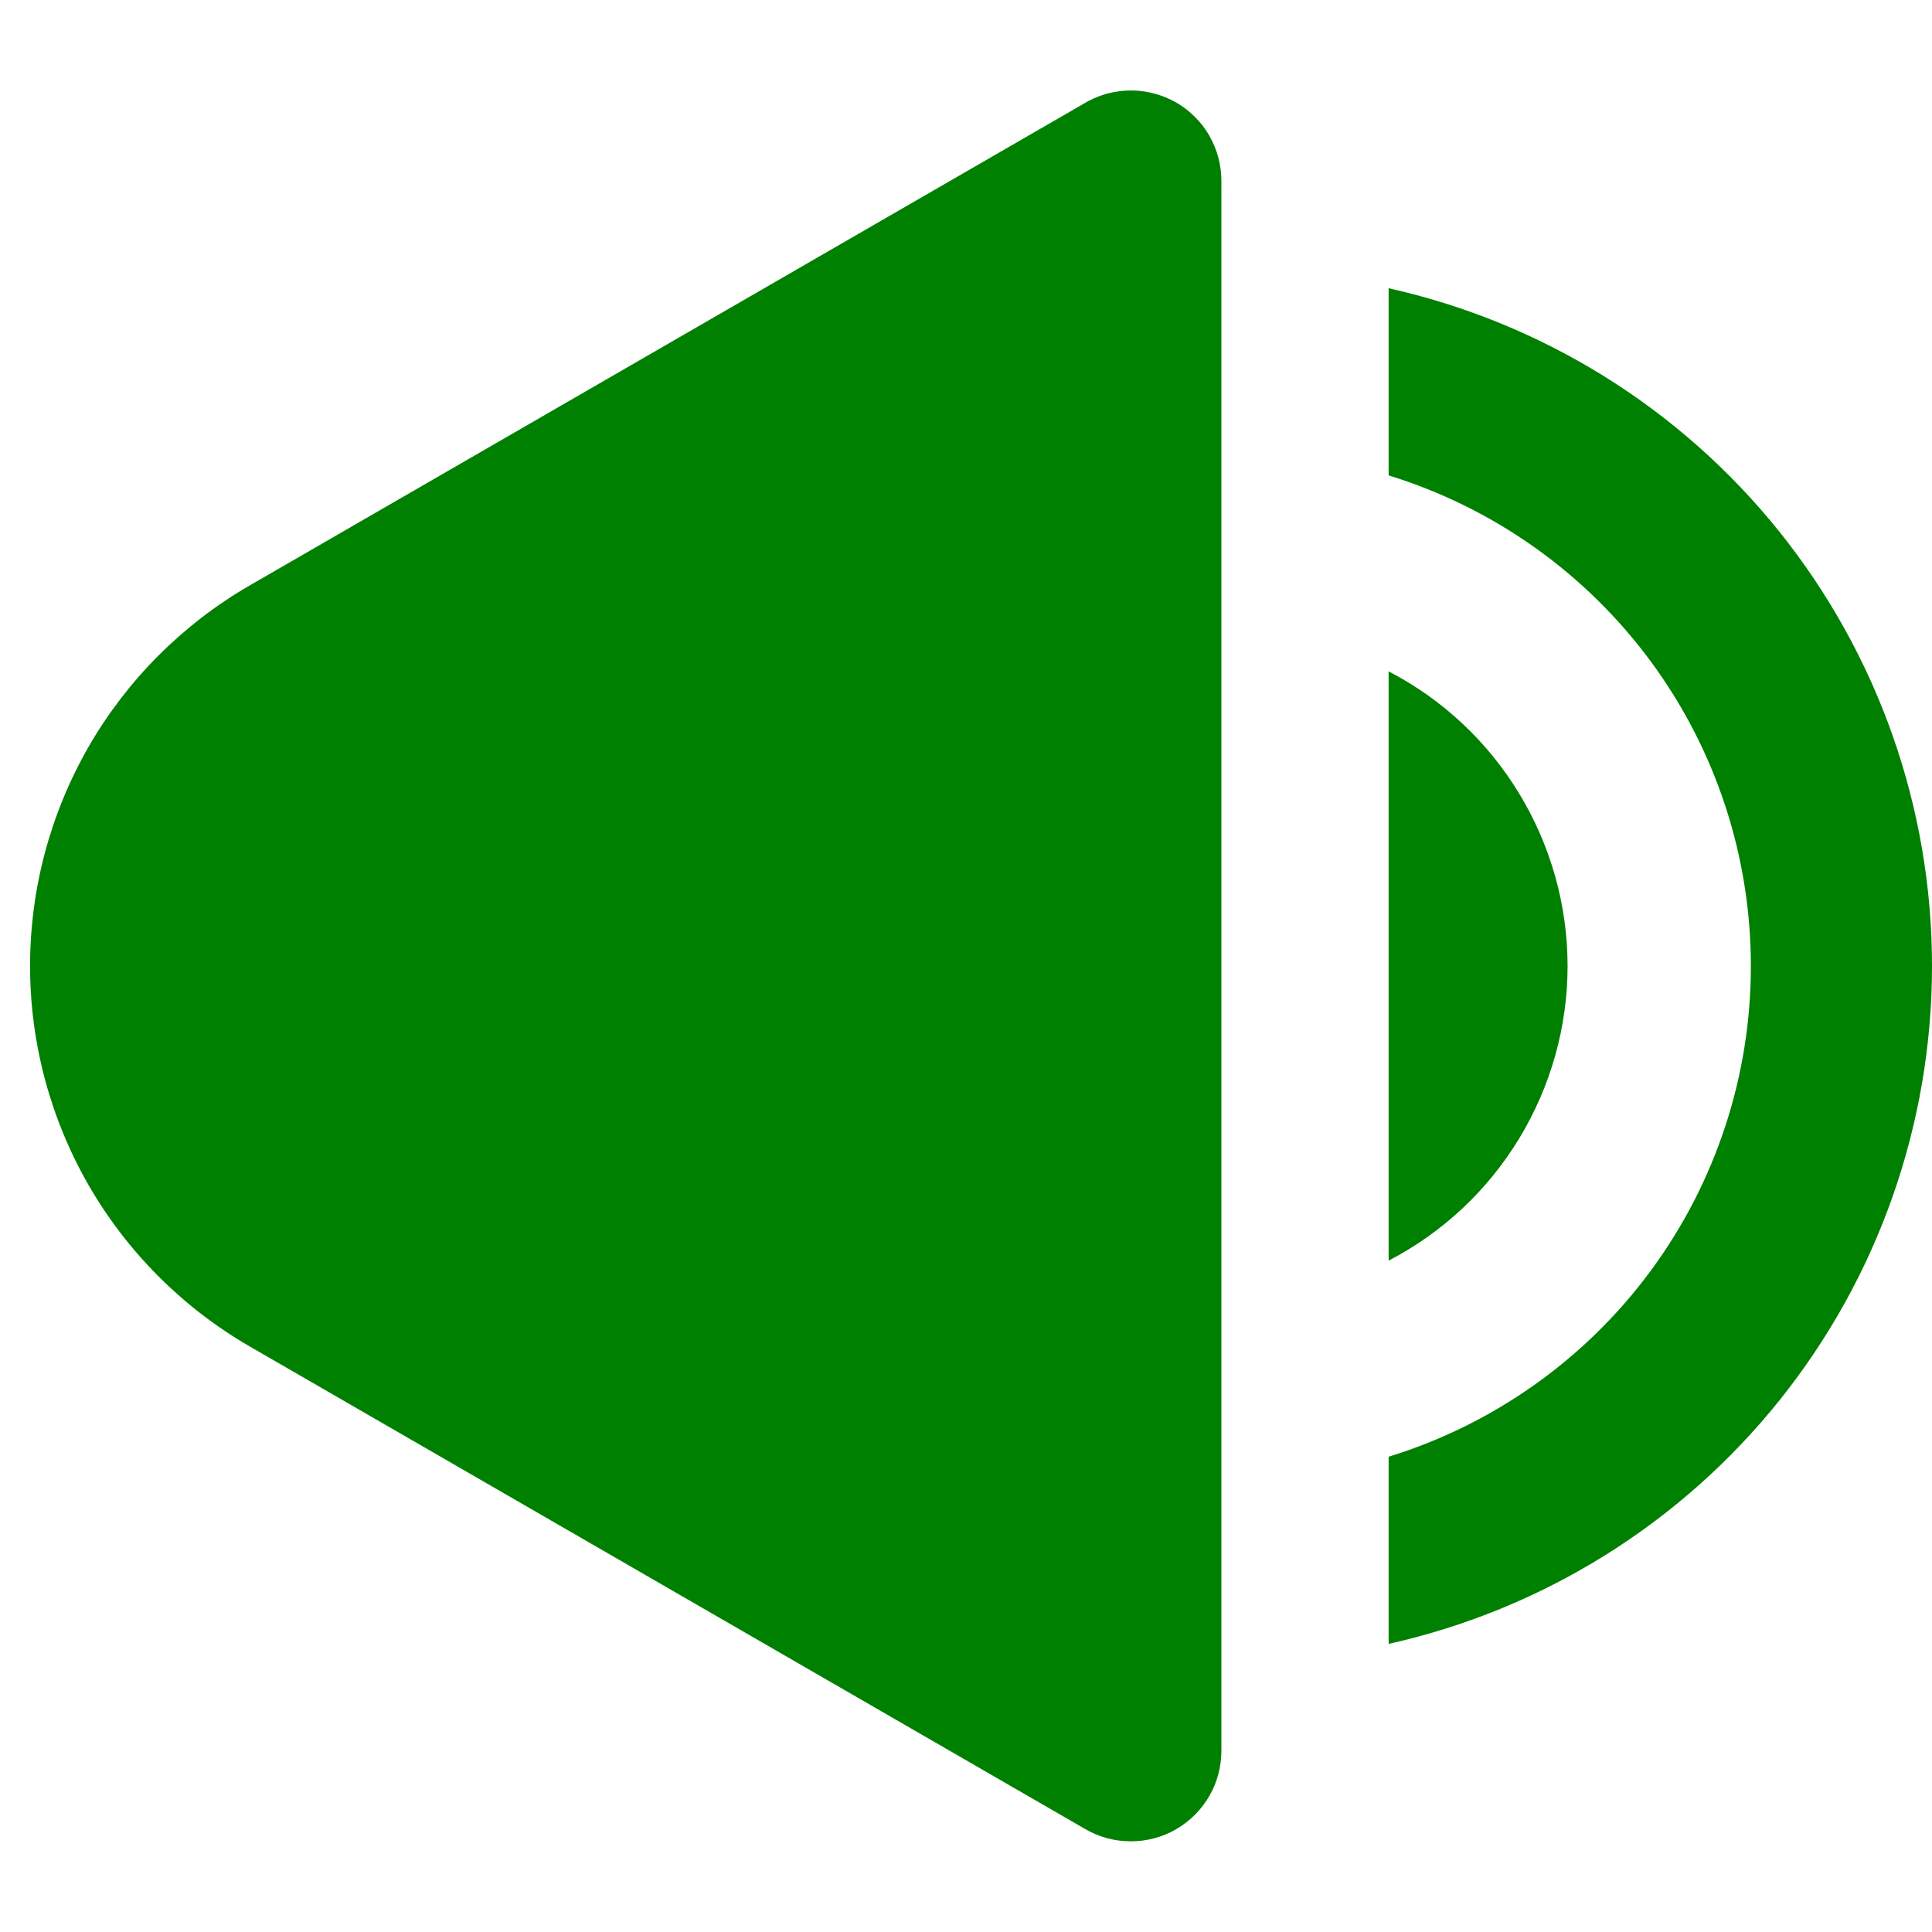 <svg width="16" height="16" viewBox="0 0 16 16" fill="none" xmlns="http://www.w3.org/2000/svg">
  <g clip-path="url(#clip0_637_38)">
    <g clip-path="url(#clip1_637_38)">
      <path
        d="M10.016 1.125C9.967 1.039 9.901 0.965 9.823 0.904C9.745 0.844 9.655 0.8 9.56 0.775C9.465 0.749 9.365 0.743 9.268 0.756C9.17 0.768 9.075 0.801 8.99 0.85L2.065 4.85C1.513 5.17 1.054 5.629 0.735 6.182C0.417 6.735 0.249 7.361 0.249 8C0.249 8.638 0.417 9.265 0.735 9.817C1.054 10.37 1.513 10.829 2.065 11.149L8.99 15.149C9.104 15.215 9.233 15.249 9.365 15.249C9.497 15.249 9.626 15.215 9.74 15.149C9.854 15.083 9.949 14.988 10.015 14.874C10.081 14.76 10.115 14.631 10.115 14.499V1.499C10.115 1.367 10.081 1.238 10.015 1.124L10.016 1.125ZM11.5 5.56C11.947 5.792 12.321 6.142 12.582 6.573C12.843 7.003 12.982 7.497 12.982 8C12.982 8.503 12.843 8.997 12.582 9.427C12.321 9.858 11.947 10.208 11.5 10.44V5.56Z"
        fill="green" />
      <path
        d="M16 8C16 9.308 15.554 10.577 14.736 11.598C13.918 12.618 12.777 13.329 11.5 13.614V12.064C12.369 11.796 13.129 11.257 13.669 10.526C14.209 9.795 14.5 8.91 14.5 8.001C14.5 7.091 14.209 6.206 13.669 5.475C13.129 4.744 12.369 4.205 11.5 3.937V2.387C12.776 2.672 13.918 3.383 14.736 4.403C15.554 5.424 16 6.692 16 8Z"
        fill="green" />
    </g>
  </g>
  <defs>
    <clipPath id="clip0_637_38">
      <rect width="16" height="16" fill="green" />
    </clipPath>
    <clipPath id="clip1_637_38">
      <rect width="16" height="16" fill="green" />
    </clipPath>
  </defs>
</svg>